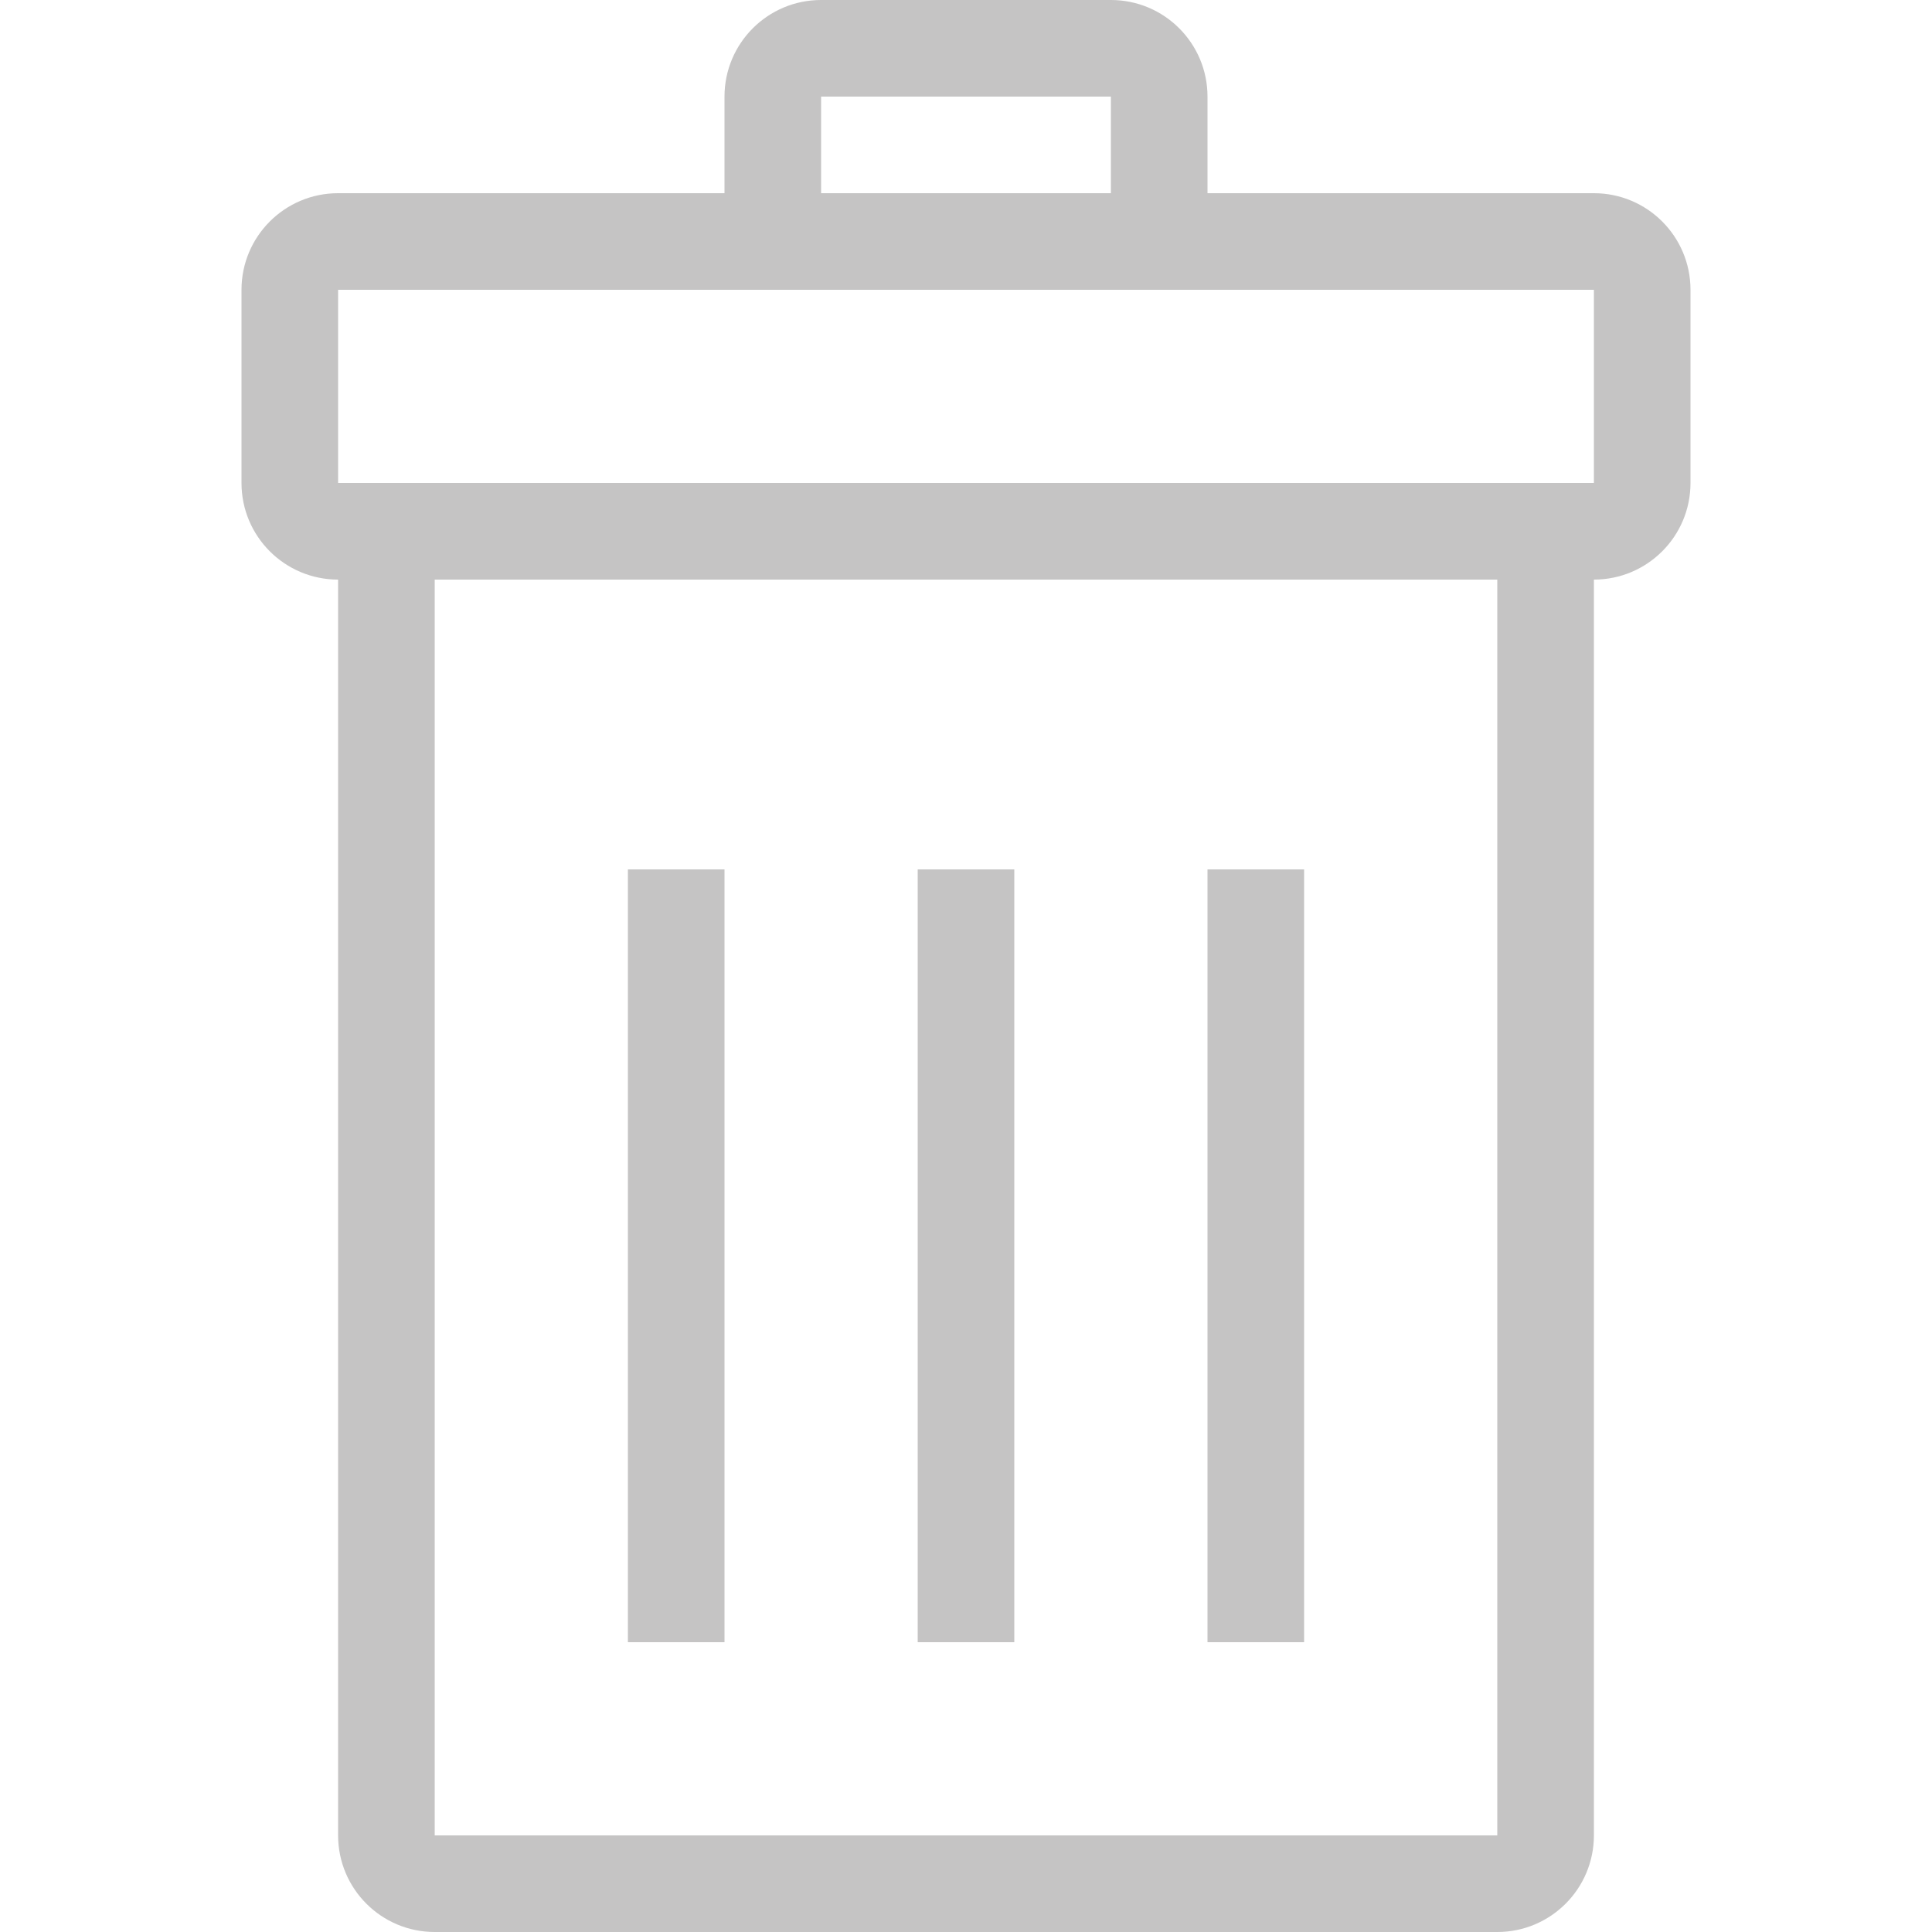<?xml version="1.0" encoding="iso-8859-1"?>
<!-- Uploaded to: SVG Repo, www.svgrepo.com, Generator: SVG Repo Mixer Tools -->
<svg fill="#C5C4C4" version="1.1" id="Layer_1" xmlns="http://www.w3.org/2000/svg" xmlns:xlink="http://www.w3.org/1999/xlink" 
	 viewBox="0 0 512 512" xml:space="preserve">
<g>
	<g>
		<rect x="166.4" y="230.4" width="25.6" height="204.8"/>
	</g>
</g>
<g>
	<g>
		<rect x="243.2" y="230.4" width="25.6" height="204.8"/>
	</g>
</g>
<g>
	<g>
		<rect x="320" y="230.4" width="25.6" height="204.8"/>
	</g>
</g>
<g>
	<g>
		<path d="M422.4,51.2H320V25.6C320,11.46,308.54,0,294.4,0h-76.8C203.46,0,192,11.46,192,25.6v25.6H89.6
			C75.46,51.2,64,62.66,64,76.8V128c0,14.14,11.46,25.6,25.6,25.6v332.8c0,14.14,11.46,25.6,25.6,25.6h281.6
			c14.14,0,25.6-11.46,25.6-25.6V153.6c14.14,0,25.6-11.46,25.6-25.6V76.8C448,62.66,436.54,51.2,422.4,51.2z M217.6,25.6h76.8v25.6
			h-76.8V25.6z M396.8,486.4H115.2V153.6h281.6V486.4z M422.4,128H89.6V76.8h332.8V128z"/>
	</g>
</g>
</svg>